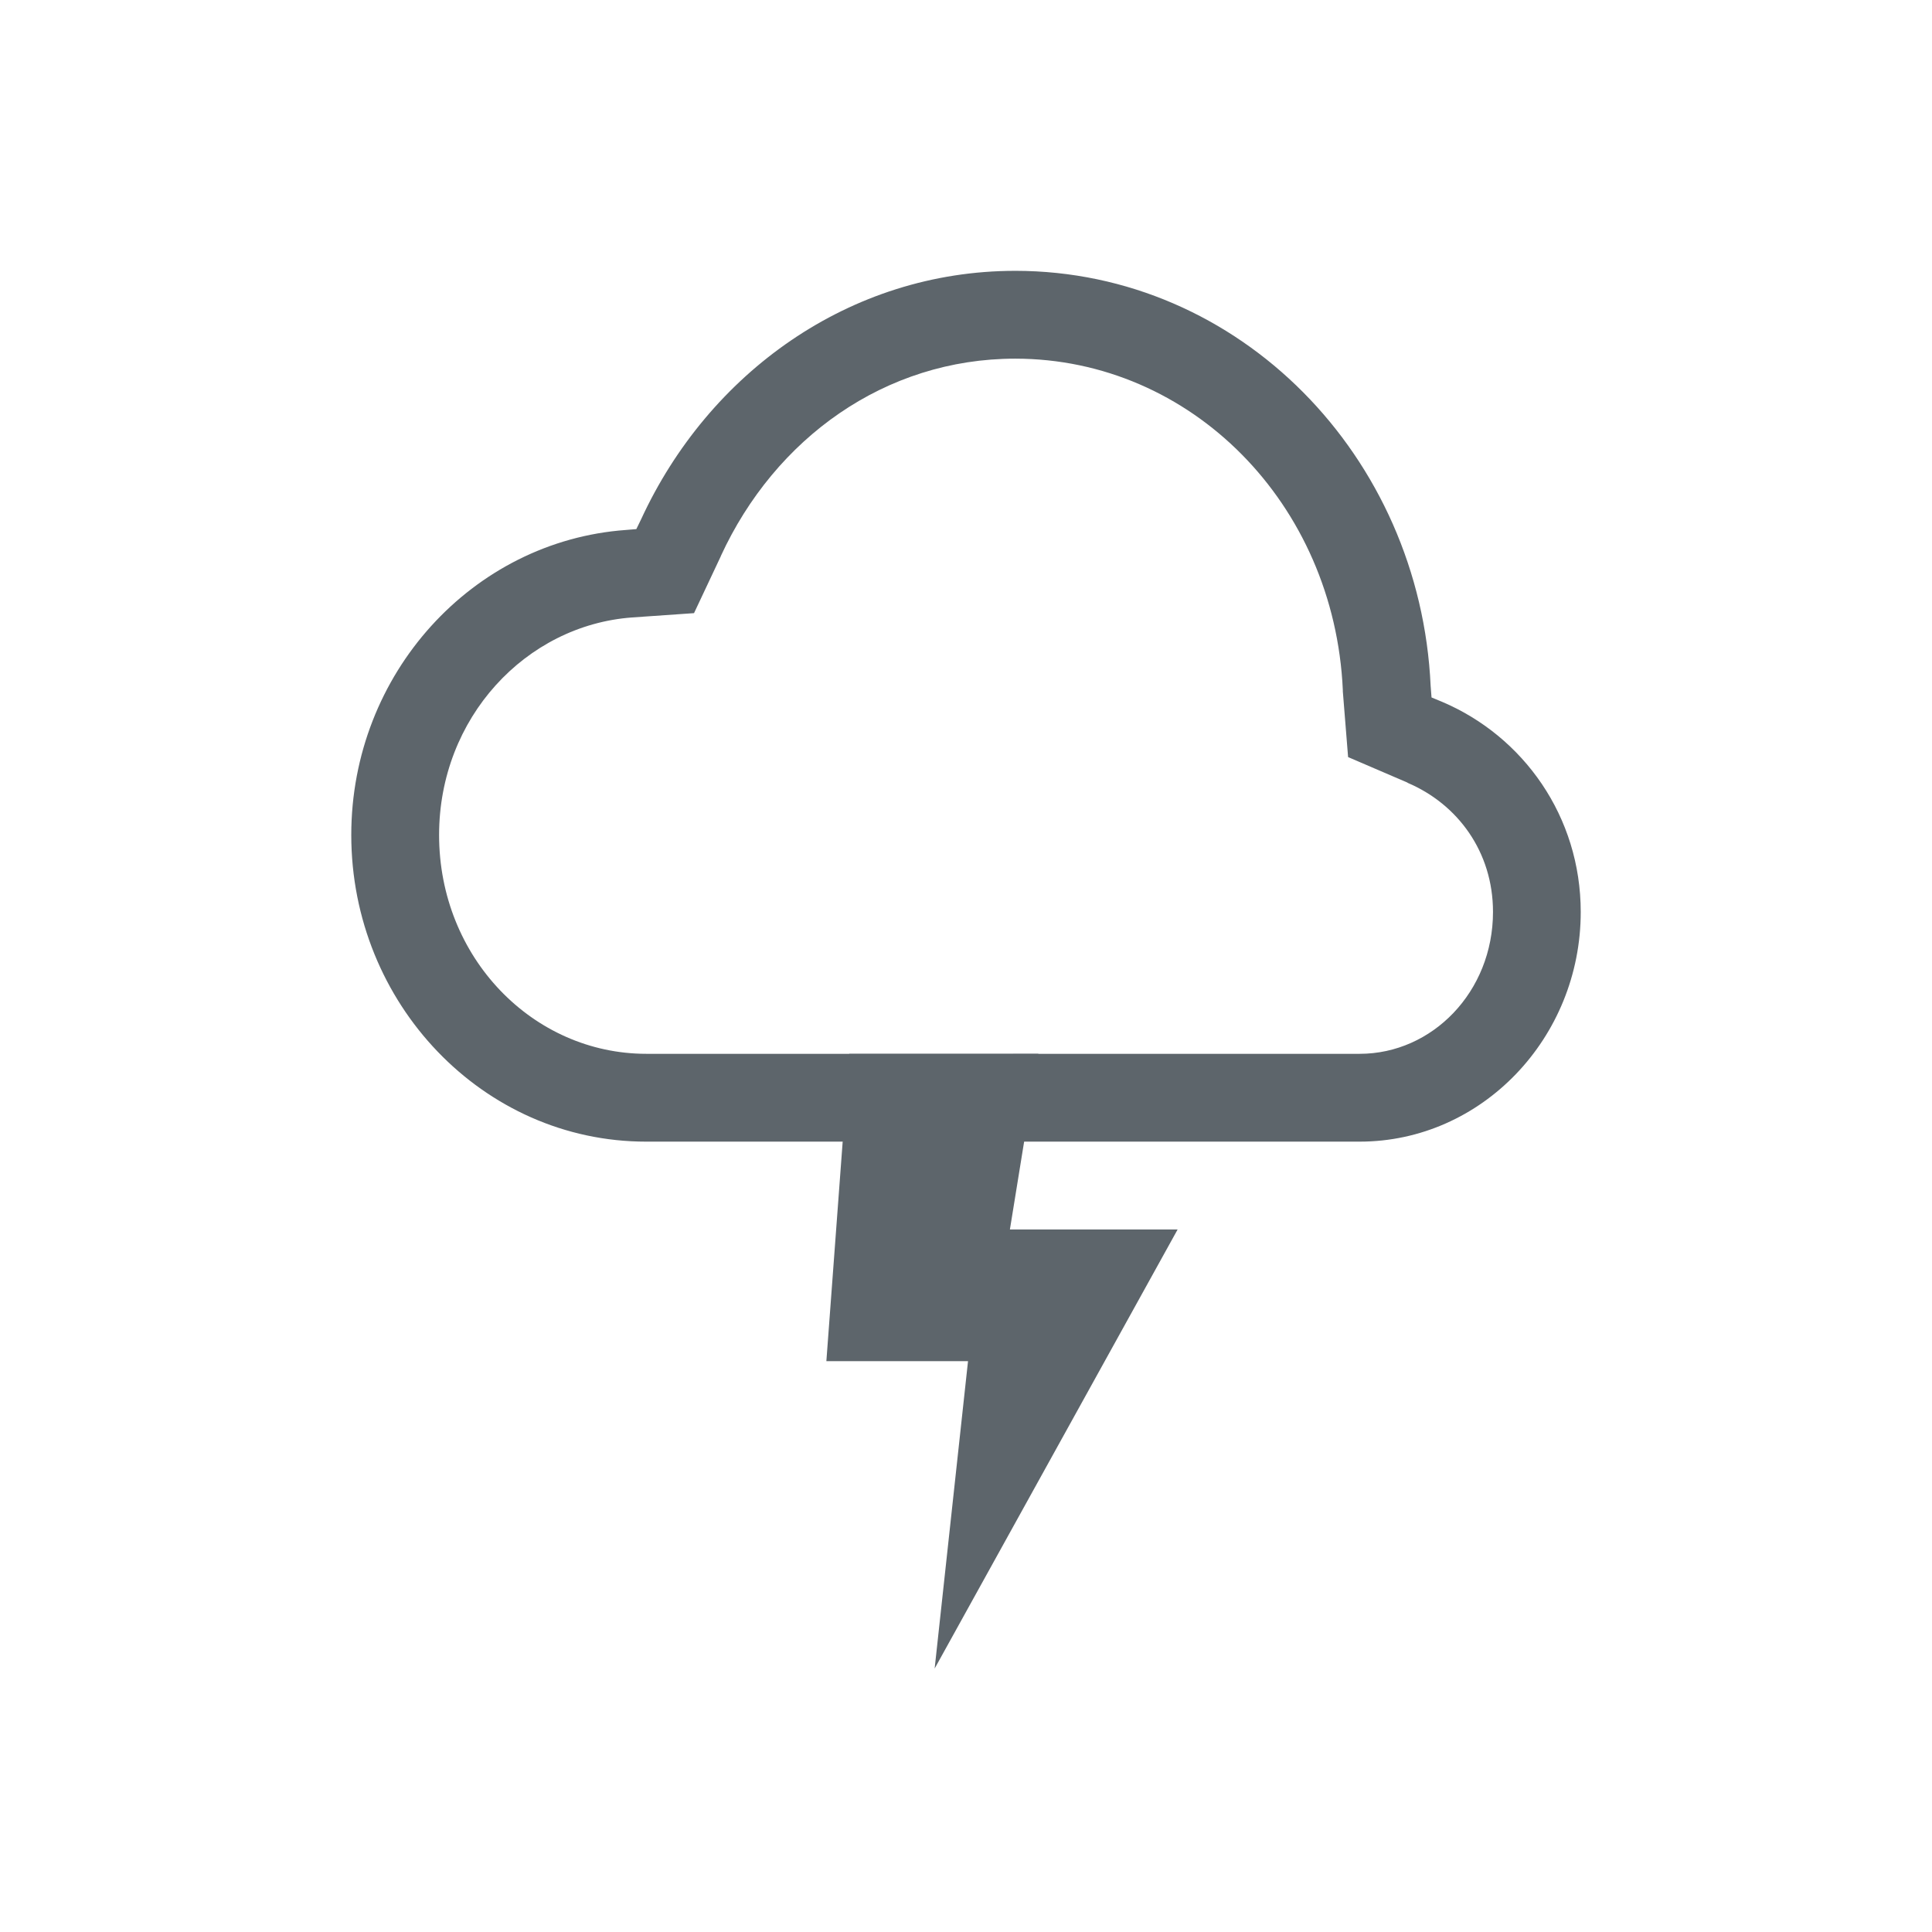 <svg xmlns="http://www.w3.org/2000/svg" width="22" height="22" version="1.1">
 <defs>
  <style id="current-color-scheme" type="text/css">
   .ColorScheme-Text { color:#5d656b; } .ColorScheme-Highlight { color:#5294e2; }
  </style>
 </defs>
 <g transform="translate(3,3)" style="fill:currentColor" class="ColorScheme-Text" >
  <path d="m8.56 0.084c-1.888 1e-3 -3.492 1.165-4.259 2.828l-0.055 0.113-0.121 0.01c-1.745 0.127-3.125 1.637-3.125 3.473 0 1.919 1.5 3.492 3.357 3.492h8.125c1.392 0 2.518-1.182 2.518-2.615 0-1.087-0.653-2-1.578-2.393l-0.121-0.05-0.01-0.13c-0.119-2.618-2.176-4.726-4.729-4.728zm0 1c2.004 1e-3 3.635 1.652 3.731 3.773v0.016l0.06 0.748 0.677 0.291v2e-3c0.57 0.242 0.973 0.785 0.973 1.47 0 0.91-0.692 1.616-1.518 1.616h-8.123c-1.291 0-2.36-1.095-2.36-2.492 0-1.334 0.988-2.388 2.198-2.477l0.705-0.049 0.305-0.648v-2e-3c0.618-1.343 1.872-2.247 3.351-2.248z"/>
  <path d="m6.67 9-0.26 3.5h1.613l-0.38 3.5 2.767-5h-1.91l0.324-2z"/>
 </g>
</svg>
